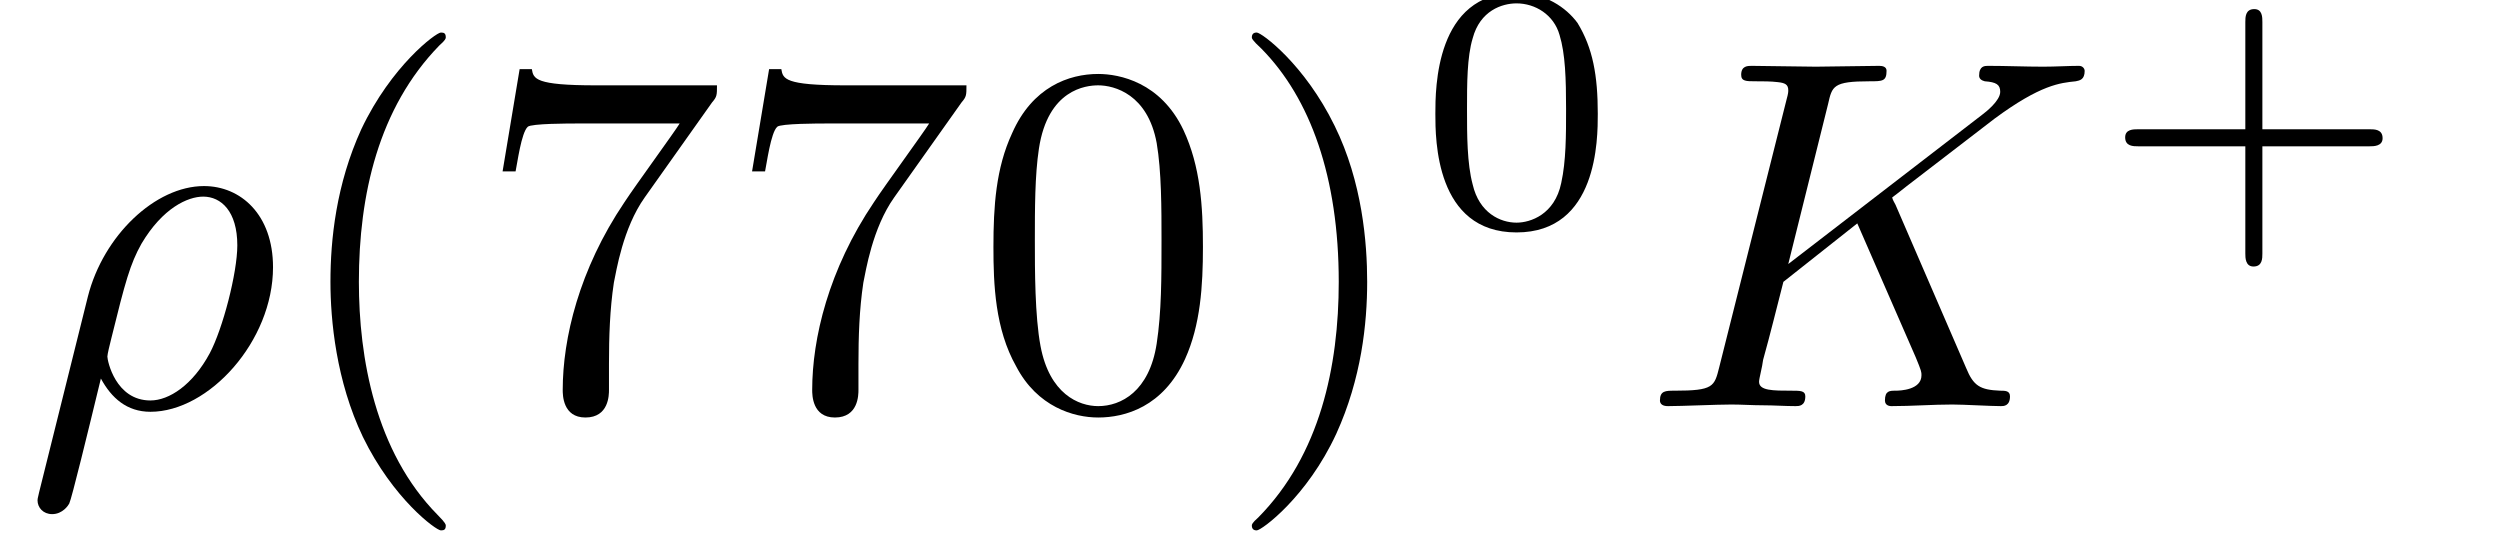 <?xml version="1.0" encoding="UTF-8"?>
<svg xmlns="http://www.w3.org/2000/svg" xmlns:xlink="http://www.w3.org/1999/xlink" width="48.101pt" height="10.6pt" viewBox="0 0 48.101 10.6" version="1.2">
<defs>
<g>
<symbol overflow="visible" id="glyph0-0">
<path style="stroke:none;" d=""/>
</symbol>
<symbol overflow="visible" id="glyph0-1">
<path style="stroke:none;" d="M 0.312 1.656 C 0.281 1.781 0.281 1.797 0.281 1.812 C 0.281 1.953 0.391 2.078 0.562 2.078 C 0.766 2.078 0.875 1.906 0.891 1.875 C 0.938 1.781 1.25 0.5 1.5 -0.531 C 1.703 -0.156 2 0.109 2.453 0.109 C 3.578 0.109 4.812 -1.25 4.812 -2.672 C 4.812 -3.688 4.188 -4.234 3.484 -4.234 C 2.547 -4.234 1.547 -3.281 1.25 -2.109 Z M 2.453 -0.109 C 1.781 -0.109 1.625 -0.875 1.625 -0.953 C 1.625 -1 1.672 -1.188 1.703 -1.312 C 1.969 -2.391 2.062 -2.734 2.281 -3.125 C 2.688 -3.812 3.172 -4.031 3.469 -4.031 C 3.812 -4.031 4.125 -3.75 4.125 -3.094 C 4.125 -2.562 3.844 -1.484 3.594 -1.016 C 3.266 -0.406 2.812 -0.109 2.453 -0.109 Z M 2.453 -0.109 "/>
</symbol>
<symbol overflow="visible" id="glyph0-2">
<path style="stroke:none;" d="M 4.891 -3.875 C 4.875 -3.906 4.828 -3.984 4.828 -4.016 C 4.828 -4.016 5.016 -4.156 5.109 -4.234 L 6.797 -5.531 C 7.688 -6.188 8.062 -6.219 8.359 -6.25 C 8.438 -6.266 8.531 -6.281 8.531 -6.453 C 8.531 -6.484 8.5 -6.547 8.422 -6.547 C 8.219 -6.547 7.969 -6.531 7.734 -6.531 C 7.391 -6.531 7.016 -6.547 6.672 -6.547 C 6.609 -6.547 6.5 -6.547 6.5 -6.359 C 6.5 -6.297 6.547 -6.266 6.609 -6.25 C 6.828 -6.234 6.906 -6.188 6.906 -6.047 C 6.906 -5.875 6.625 -5.656 6.562 -5.609 L 2.828 -2.734 L 3.594 -5.812 C 3.672 -6.156 3.688 -6.25 4.391 -6.25 C 4.641 -6.25 4.719 -6.25 4.719 -6.453 C 4.719 -6.531 4.641 -6.547 4.578 -6.547 C 4.312 -6.547 3.625 -6.531 3.359 -6.531 C 3.078 -6.531 2.391 -6.547 2.125 -6.547 C 2.047 -6.547 1.922 -6.547 1.922 -6.375 C 1.922 -6.25 2.016 -6.25 2.203 -6.25 C 2.328 -6.25 2.5 -6.25 2.625 -6.234 C 2.766 -6.219 2.828 -6.188 2.828 -6.078 C 2.828 -6.047 2.828 -6.016 2.797 -5.906 L 1.5 -0.75 C 1.406 -0.375 1.391 -0.297 0.641 -0.297 C 0.469 -0.297 0.359 -0.297 0.359 -0.109 C 0.359 0 0.484 0 0.516 0 C 0.781 0 1.453 -0.031 1.734 -0.031 C 1.922 -0.031 2.141 -0.016 2.344 -0.016 C 2.547 -0.016 2.766 0 2.969 0 C 3.031 0 3.156 0 3.156 -0.188 C 3.156 -0.297 3.062 -0.297 2.891 -0.297 C 2.531 -0.297 2.266 -0.297 2.266 -0.469 C 2.266 -0.531 2.328 -0.75 2.344 -0.891 C 2.484 -1.391 2.609 -1.906 2.734 -2.391 L 4.156 -3.516 L 5.281 -0.938 C 5.391 -0.672 5.391 -0.656 5.391 -0.594 C 5.391 -0.312 4.984 -0.297 4.891 -0.297 C 4.781 -0.297 4.688 -0.297 4.688 -0.109 C 4.688 0 4.797 0 4.812 0 C 5.203 0 5.609 -0.031 5.984 -0.031 C 6.203 -0.031 6.719 0 6.922 0 C 6.969 0 7.094 0 7.094 -0.188 C 7.094 -0.297 7 -0.297 6.906 -0.297 C 6.516 -0.312 6.391 -0.391 6.25 -0.734 Z M 4.891 -3.875 "/>
</symbol>
<symbol overflow="visible" id="glyph1-0">
<path style="stroke:none;" d=""/>
</symbol>
<symbol overflow="visible" id="glyph1-1">
<path style="stroke:none;" d="M 3.172 2.297 C 3.172 2.281 3.172 2.25 3.016 2.094 C 1.812 0.875 1.5 -0.938 1.5 -2.391 C 1.5 -4.062 1.875 -5.734 3.047 -6.938 C 3.172 -7.047 3.172 -7.078 3.172 -7.094 C 3.172 -7.172 3.141 -7.188 3.078 -7.188 C 2.984 -7.188 2.125 -6.547 1.547 -5.328 C 1.062 -4.266 0.953 -3.203 0.953 -2.391 C 0.953 -1.656 1.062 -0.484 1.578 0.594 C 2.156 1.781 2.984 2.391 3.078 2.391 C 3.141 2.391 3.172 2.375 3.172 2.297 Z M 3.172 2.297 "/>
</symbol>
<symbol overflow="visible" id="glyph1-2">
<path style="stroke:none;" d="M 4.562 -5.844 C 4.656 -5.953 4.656 -5.984 4.656 -6.172 L 2.328 -6.172 C 1.156 -6.172 1.125 -6.297 1.094 -6.484 L 0.859 -6.484 L 0.531 -4.516 L 0.781 -4.516 C 0.812 -4.656 0.891 -5.266 1.016 -5.375 C 1.078 -5.438 1.828 -5.438 1.953 -5.438 L 3.938 -5.438 C 3.844 -5.281 3.078 -4.234 2.875 -3.922 C 2 -2.625 1.688 -1.297 1.688 -0.312 C 1.688 -0.219 1.688 0.219 2.125 0.219 C 2.578 0.219 2.578 -0.219 2.578 -0.312 L 2.578 -0.812 C 2.578 -1.328 2.594 -1.859 2.672 -2.375 C 2.719 -2.594 2.844 -3.422 3.266 -4.016 Z M 4.562 -5.844 "/>
</symbol>
<symbol overflow="visible" id="glyph1-3">
<path style="stroke:none;" d="M 4.406 -3.062 C 4.406 -3.844 4.359 -4.609 4.031 -5.312 C 3.594 -6.234 2.797 -6.391 2.391 -6.391 C 1.828 -6.391 1.125 -6.141 0.734 -5.25 C 0.422 -4.578 0.375 -3.844 0.375 -3.062 C 0.375 -2.344 0.406 -1.484 0.812 -0.766 C 1.219 0.016 1.922 0.219 2.391 0.219 C 2.906 0.219 3.641 0.016 4.062 -0.906 C 4.359 -1.562 4.406 -2.312 4.406 -3.062 Z M 2.391 0 C 2.016 0 1.453 -0.234 1.281 -1.156 C 1.172 -1.734 1.172 -2.625 1.172 -3.188 C 1.172 -3.797 1.172 -4.438 1.25 -4.953 C 1.422 -6.094 2.156 -6.172 2.391 -6.172 C 2.703 -6.172 3.344 -6 3.516 -5.062 C 3.609 -4.516 3.609 -3.797 3.609 -3.188 C 3.609 -2.469 3.609 -1.812 3.516 -1.203 C 3.375 -0.281 2.828 0 2.391 0 Z M 2.391 0 "/>
</symbol>
<symbol overflow="visible" id="glyph1-4">
<path style="stroke:none;" d="M 2.766 -2.391 C 2.766 -3.141 2.672 -4.312 2.141 -5.391 C 1.562 -6.578 0.734 -7.188 0.641 -7.188 C 0.578 -7.188 0.547 -7.156 0.547 -7.094 C 0.547 -7.078 0.547 -7.047 0.734 -6.875 C 1.672 -5.922 2.219 -4.406 2.219 -2.391 C 2.219 -0.766 1.859 0.938 0.672 2.141 C 0.547 2.25 0.547 2.281 0.547 2.297 C 0.547 2.359 0.578 2.391 0.641 2.391 C 0.734 2.391 1.609 1.75 2.172 0.531 C 2.656 -0.531 2.766 -1.594 2.766 -2.391 Z M 2.766 -2.391 "/>
</symbol>
<symbol overflow="visible" id="glyph2-0">
<path style="stroke:none;" d=""/>
</symbol>
<symbol overflow="visible" id="glyph2-1">
<path style="stroke:none;" d="M 3.469 -2.141 C 3.469 -2.875 3.375 -3.406 3.078 -3.891 C 2.859 -4.188 2.453 -4.469 1.906 -4.469 C 0.344 -4.469 0.344 -2.625 0.344 -2.141 C 0.344 -1.656 0.344 0.141 1.906 0.141 C 3.469 0.141 3.469 -1.656 3.469 -2.141 Z M 1.906 -0.047 C 1.594 -0.047 1.188 -0.234 1.062 -0.781 C 0.953 -1.188 0.953 -1.734 0.953 -2.234 C 0.953 -2.719 0.953 -3.234 1.062 -3.594 C 1.203 -4.125 1.625 -4.266 1.906 -4.266 C 2.266 -4.266 2.625 -4.047 2.734 -3.656 C 2.844 -3.297 2.859 -2.812 2.859 -2.234 C 2.859 -1.734 2.859 -1.234 2.766 -0.812 C 2.641 -0.203 2.172 -0.047 1.906 -0.047 Z M 1.906 -0.047 "/>
</symbol>
<symbol overflow="visible" id="glyph2-2">
<path style="stroke:none;" d="M 3.109 -1.516 L 5.172 -1.516 C 5.25 -1.516 5.422 -1.516 5.422 -1.672 C 5.422 -1.844 5.266 -1.844 5.172 -1.844 L 3.109 -1.844 L 3.109 -3.906 C 3.109 -4 3.109 -4.156 2.953 -4.156 C 2.781 -4.156 2.781 -4 2.781 -3.906 L 2.781 -1.844 L 0.719 -1.844 C 0.625 -1.844 0.469 -1.844 0.469 -1.688 C 0.469 -1.516 0.625 -1.516 0.719 -1.516 L 2.781 -1.516 L 2.781 0.547 C 2.781 0.625 2.781 0.797 2.938 0.797 C 3.109 0.797 3.109 0.641 3.109 0.547 Z M 3.109 -1.516 "/>
</symbol>
</g>
<clipPath id="clip1">
  <path d="M 0.441 3 L 6 3 L 6 10 L 0.441 10 Z M 0.441 3 "/>
</clipPath>
<clipPath id="clip2">
  <path d="M 6 0 L 27 0 L 27 10.215 L 6 10.215 Z M 6 0 "/>
</clipPath>
</defs>
<g id="surface1">
<g clip-path="url(#clip1)" clip-rule="nonzero">
<g style="fill:rgb(0%,0%,0%);fill-opacity:1;">
  <use xlink:href="#glyph0-1" x="0.441" y="7.814"/>
</g>
</g>
<g clip-path="url(#clip2)" clip-rule="nonzero">
<g style="fill:rgb(0%,0%,0%);fill-opacity:1;">
  <use xlink:href="#glyph1-1" x="5.405" y="7.814"/>
  <use xlink:href="#glyph1-2" x="9.139" y="7.814"/>
  <use xlink:href="#glyph1-2" x="13.939" y="7.814"/>
  <use xlink:href="#glyph1-3" x="18.739" y="7.814"/>
  <use xlink:href="#glyph1-4" x="23.539" y="7.814"/>
</g>
</g>
<g style="fill:rgb(0%,0%,0%);fill-opacity:1;">
  <use xlink:href="#glyph2-1" x="27.273" y="4.331"/>
</g>
<g style="fill:rgb(0%,0%,0%);fill-opacity:1;">
  <use xlink:href="#glyph0-2" x="31.579" y="7.814"/>
</g>
<g style="fill:rgb(0%,0%,0%);fill-opacity:1;">
  <use xlink:href="#glyph2-2" x="40.42" y="4.331"/>
</g>
</g>
</svg>
